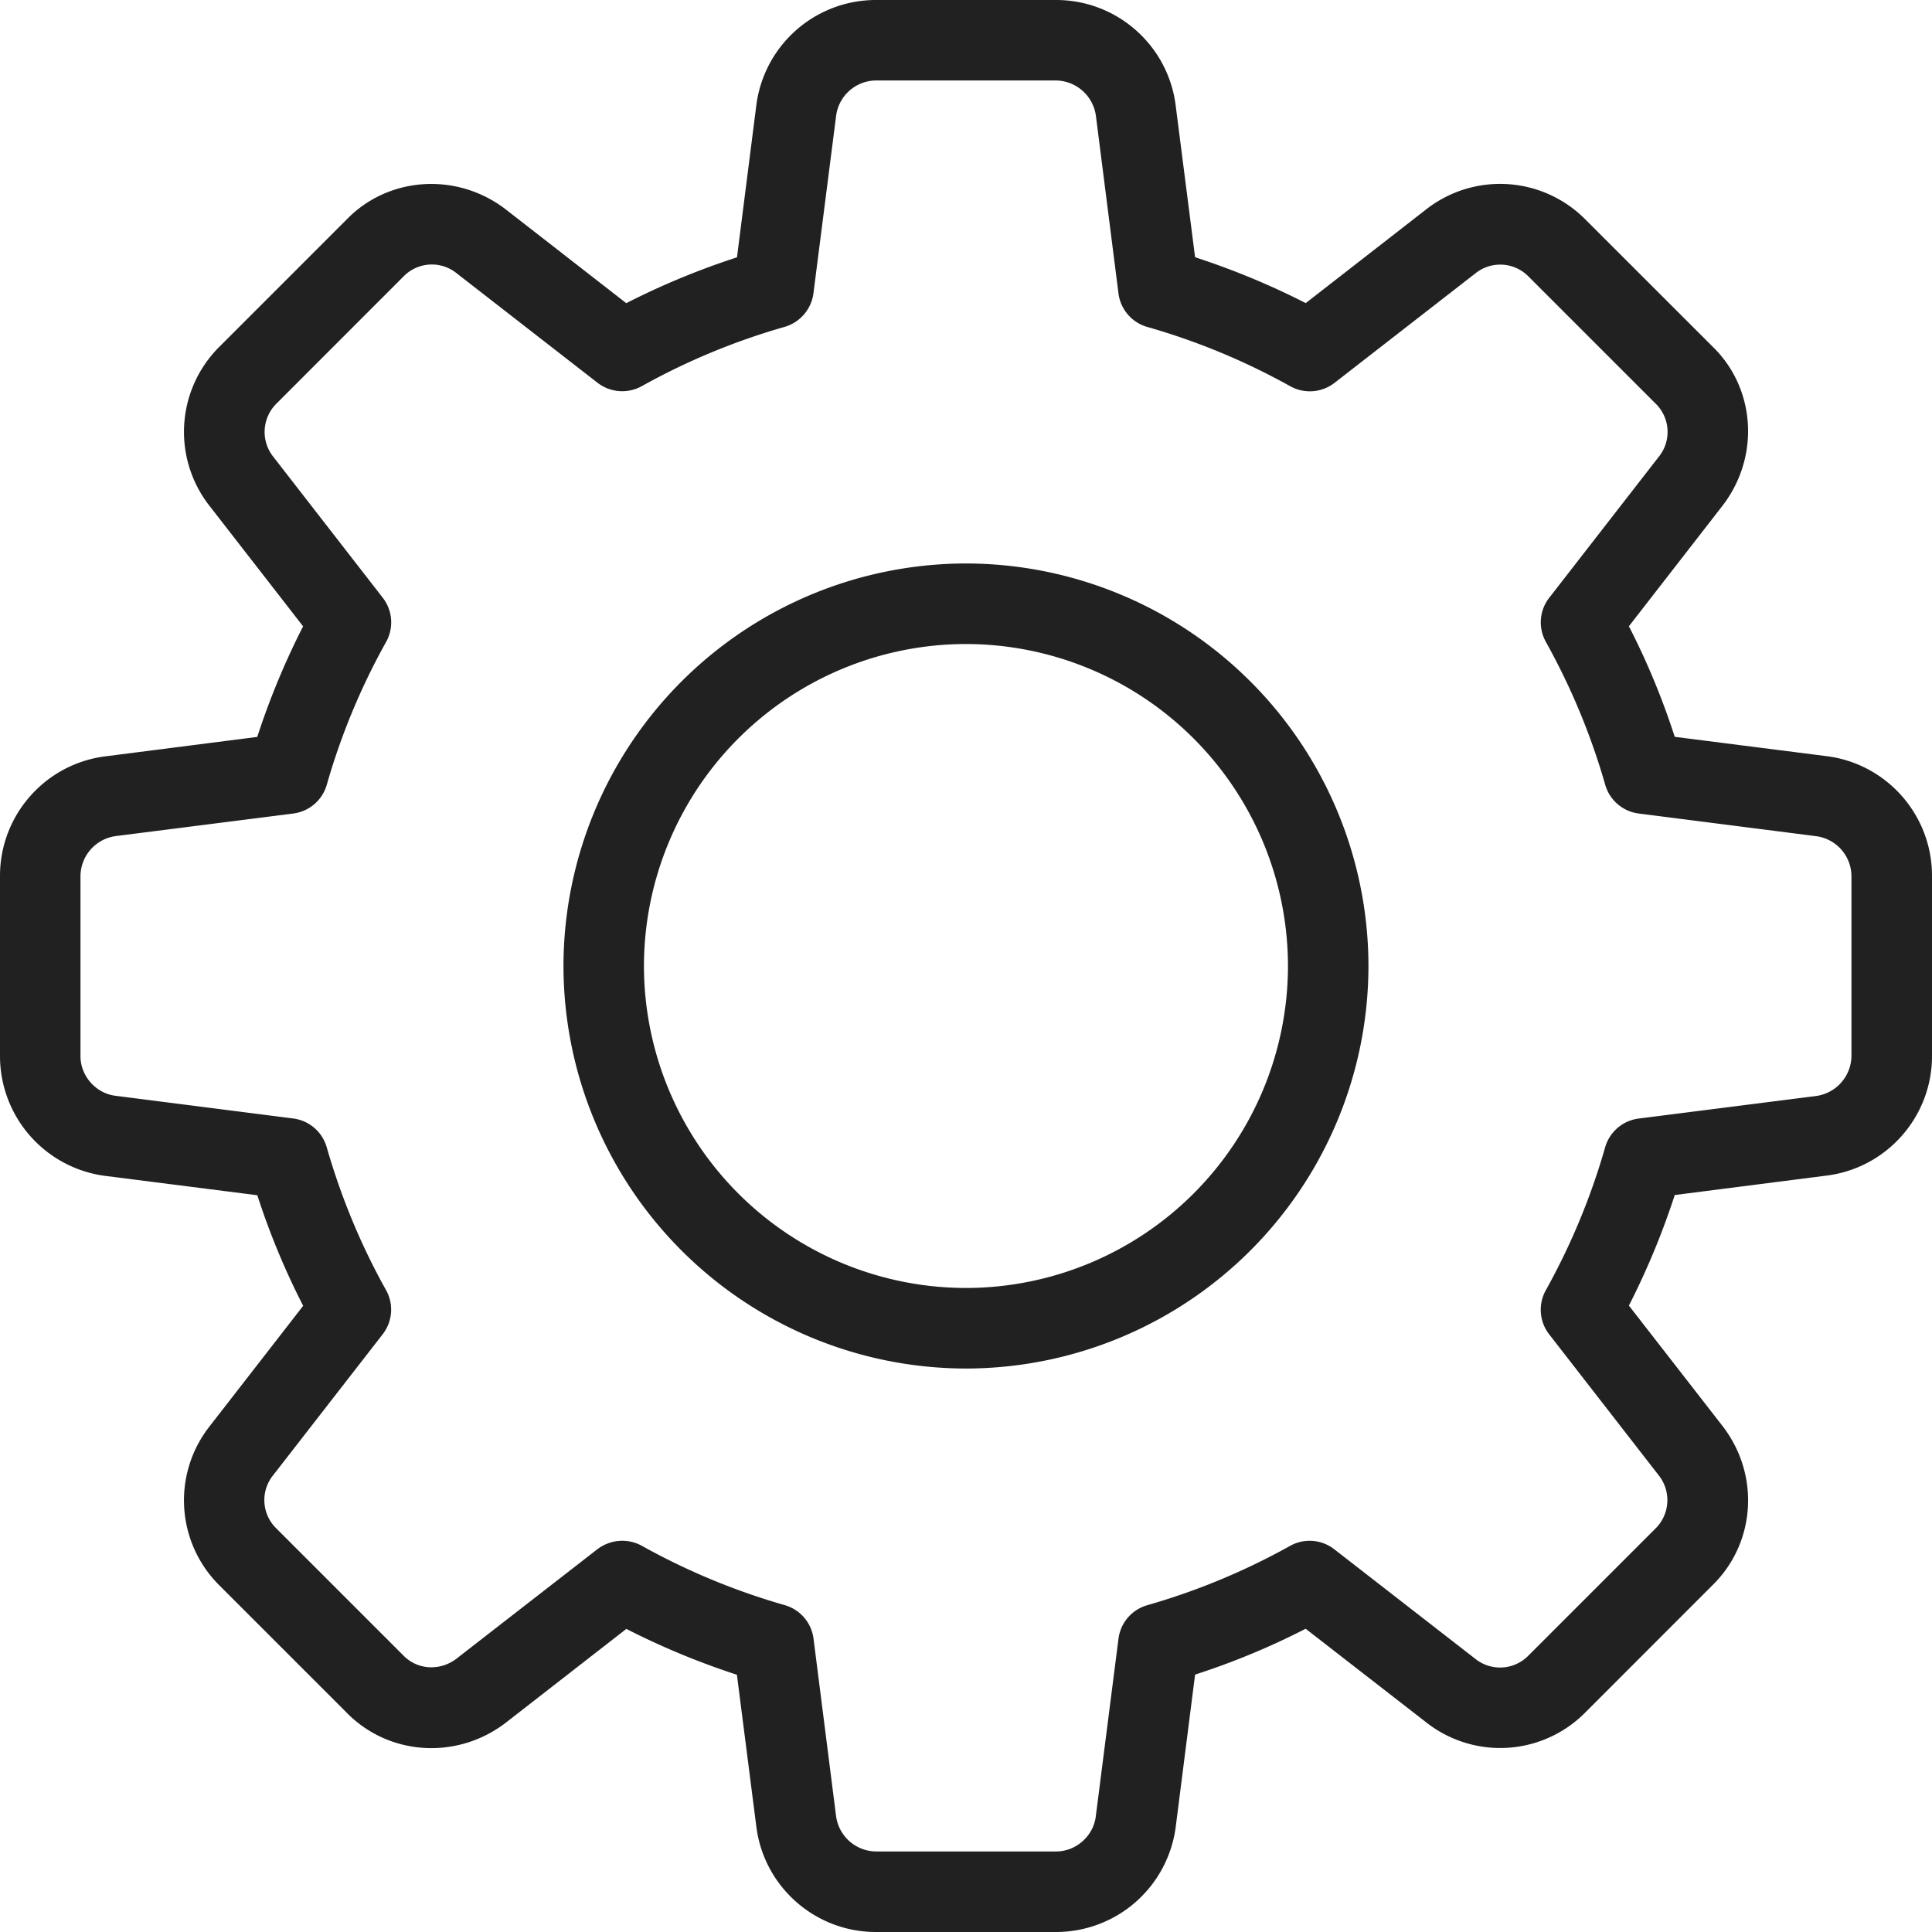 <svg viewBox="0 0 26 26" fill="none" xmlns="http://www.w3.org/2000/svg"><path d="M14.213 26h-2.426c-.82 0-1.513-.614-1.61-1.43l-.26-2.032a10.245 10.245 0 01-1.488-.617L6.811 23.18c-.657.508-1.58.45-2.15-.136l-1.707-1.707a1.612 1.612 0 01-.132-2.144l1.258-1.62c-.243-.473-.45-.971-.617-1.488l-2.036-.259A1.626 1.626 0 010 14.213v-2.426c0-.82.614-1.513 1.43-1.61l2.032-.26c.168-.516.375-1.014.617-1.488L2.822 6.811a1.615 1.615 0 01.138-2.152l1.706-1.706c.564-.582 1.49-.639 2.144-.132L8.428 4.08a10.2 10.2 0 011.49-.617l.259-2.036A1.622 1.622 0 0111.787 0h2.426c.82 0 1.513.614 1.61 1.43l.26 2.032c.517.168 1.015.375 1.489.617L19.19 2.82a1.615 1.615 0 012.15.138l1.707 1.706c.582.564.64 1.488.132 2.144l-1.258 1.62c.243.473.45.971.617 1.488l2.036.259c.812.098 1.426.79 1.426 1.61v2.427c0 .82-.614 1.513-1.43 1.61l-2.032.26a10.246 10.246 0 01-.617 1.488l1.258 1.618c.51.657.45 1.58-.138 2.15l-1.706 1.707a1.61 1.61 0 01-2.144.132l-1.62-1.258c-.473.243-.971.45-1.488.617l-.259 2.036A1.624 1.624 0 0114.214 26zm-5.839-5.265a.55.55 0 01.264.068 9.092 9.092 0 001.922.798.54.54 0 01.388.451l.303 2.384a.548.548 0 00.536.48h2.426c.268 0 .503-.208.534-.475l.305-2.388a.54.54 0 01.388-.451 9.092 9.092 0 001.921-.798.54.54 0 01.596.046l1.896 1.473a.533.533 0 00.71-.037l1.717-1.717a.536.536 0 00.042-.715l-1.473-1.896a.54.54 0 01-.046-.595 9.092 9.092 0 00.798-1.922.54.54 0 01.451-.388l2.384-.303a.55.55 0 00.48-.537v-2.426a.546.546 0 00-.475-.534l-2.388-.305a.54.54 0 01-.451-.388 9.092 9.092 0 00-.798-1.921.539.539 0 01.046-.596l1.473-1.896a.531.531 0 00-.036-.709L20.57 3.721a.533.533 0 00-.715-.042L17.96 5.152a.543.543 0 01-.596.046A9.057 9.057 0 0015.44 4.4a.54.54 0 01-.388-.451l-.303-2.384a.55.55 0 00-.537-.482h-2.426a.546.546 0 00-.534.476l-.305 2.388a.544.544 0 01-.388.452 9.052 9.052 0 00-1.921.797.543.543 0 01-.597-.045L6.146 3.678a.531.531 0 00-.709.036L3.72 5.432a.536.536 0 00-.042.715L5.15 8.043a.54.54 0 01.046.596 9.037 9.037 0 00-.798 1.921.54.54 0 01-.451.388l-2.384.303a.548.548 0 00-.48.536v2.426c0 .268.208.503.475.534l2.388.305a.54.54 0 01.451.388c.195.678.464 1.325.798 1.921a.539.539 0 01-.046.596l-1.473 1.896a.531.531 0 00.036.709l1.717 1.717c.19.196.494.211.715.042l1.896-1.473a.558.558 0 01.333-.113z" fill="#212121"/><path d="M13 18.417A5.423 5.423 0 017.583 13 5.423 5.423 0 0113 7.583 5.423 5.423 0 0118.416 13 5.423 5.423 0 0113 18.417zm0-9.75A4.338 4.338 0 008.666 13 4.338 4.338 0 0013 17.333 4.338 4.338 0 0017.333 13 4.338 4.338 0 0013 8.667z" fill="#212121"/></svg>